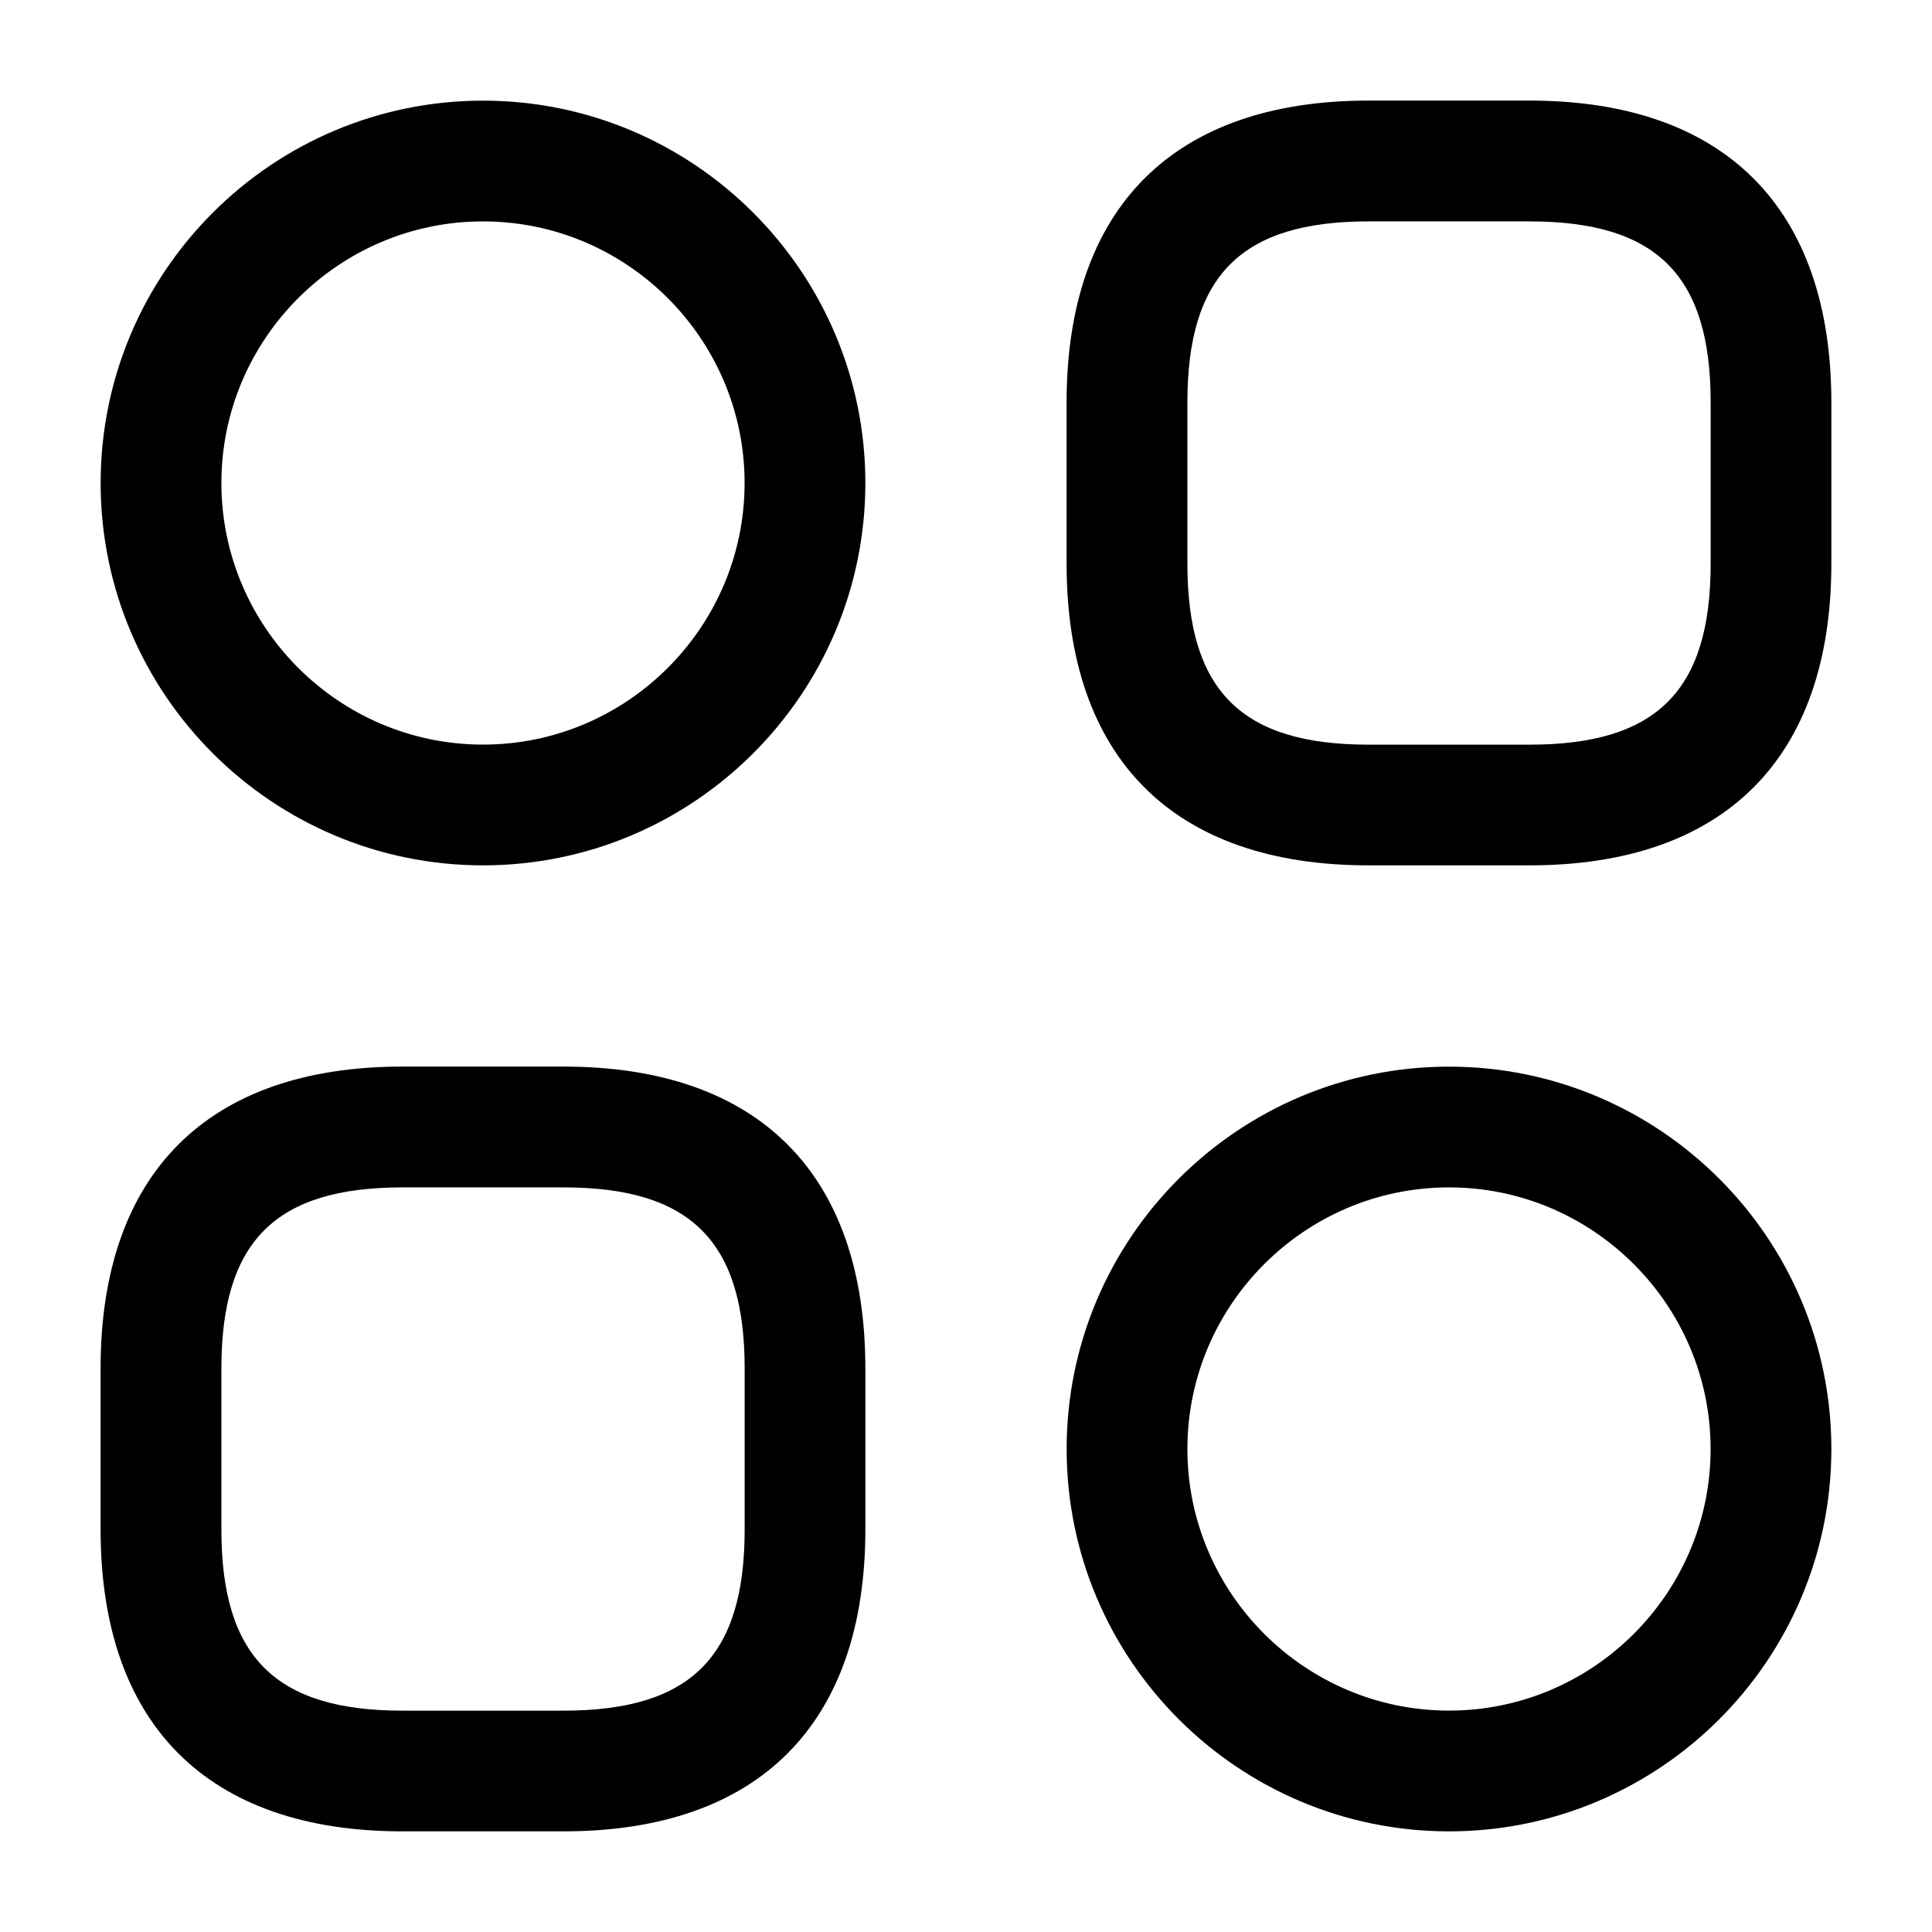 <!-- Generated by IcoMoon.io -->
<svg version="1.1" xmlns="http://www.w3.org/2000/svg" width="32" height="32" viewBox="0 0 32 32">
<title>category-2</title>
<path d="M25.333 14.333h-2.667c-3.227 0-5-1.773-5-5v-2.667c0-3.227 1.773-5 5-5h2.667c3.227 0 5 1.773 5 5v2.667c0 3.227-1.773 5-5 5zM22.667 3.667c-2.107 0-3 0.893-3 3v2.667c0 2.107 0.893 3 3 3h2.667c2.107 0 3-0.893 3-3v-2.667c0-2.107-0.893-3-3-3h-2.667z"></path>
<path d="M9.333 30.333h-2.667c-3.227 0-5-1.773-5-5v-2.667c0-3.227 1.773-5 5-5h2.667c3.227 0 5 1.773 5 5v2.667c0 3.227-1.773 5-5 5zM6.667 19.667c-2.107 0-3 0.893-3 3v2.667c0 2.107 0.893 3 3 3h2.667c2.107 0 3-0.893 3-3v-2.667c0-2.107-0.893-3-3-3h-2.667z"></path>
<path d="M8 14.333c-3.493 0-6.333-2.84-6.333-6.333s2.84-6.333 6.333-6.333c3.493 0 6.333 2.84 6.333 6.333s-2.84 6.333-6.333 6.333zM8 3.667c-2.387 0-4.333 1.947-4.333 4.333s1.947 4.333 4.333 4.333c2.387 0 4.333-1.947 4.333-4.333s-1.947-4.333-4.333-4.333z"></path>
<path d="M24 30.333c-3.493 0-6.333-2.84-6.333-6.333s2.84-6.333 6.333-6.333c3.493 0 6.333 2.84 6.333 6.333s-2.84 6.333-6.333 6.333zM24 19.667c-2.387 0-4.333 1.947-4.333 4.333s1.947 4.333 4.333 4.333c2.387 0 4.333-1.947 4.333-4.333s-1.947-4.333-4.333-4.333z"></path>
</svg>
